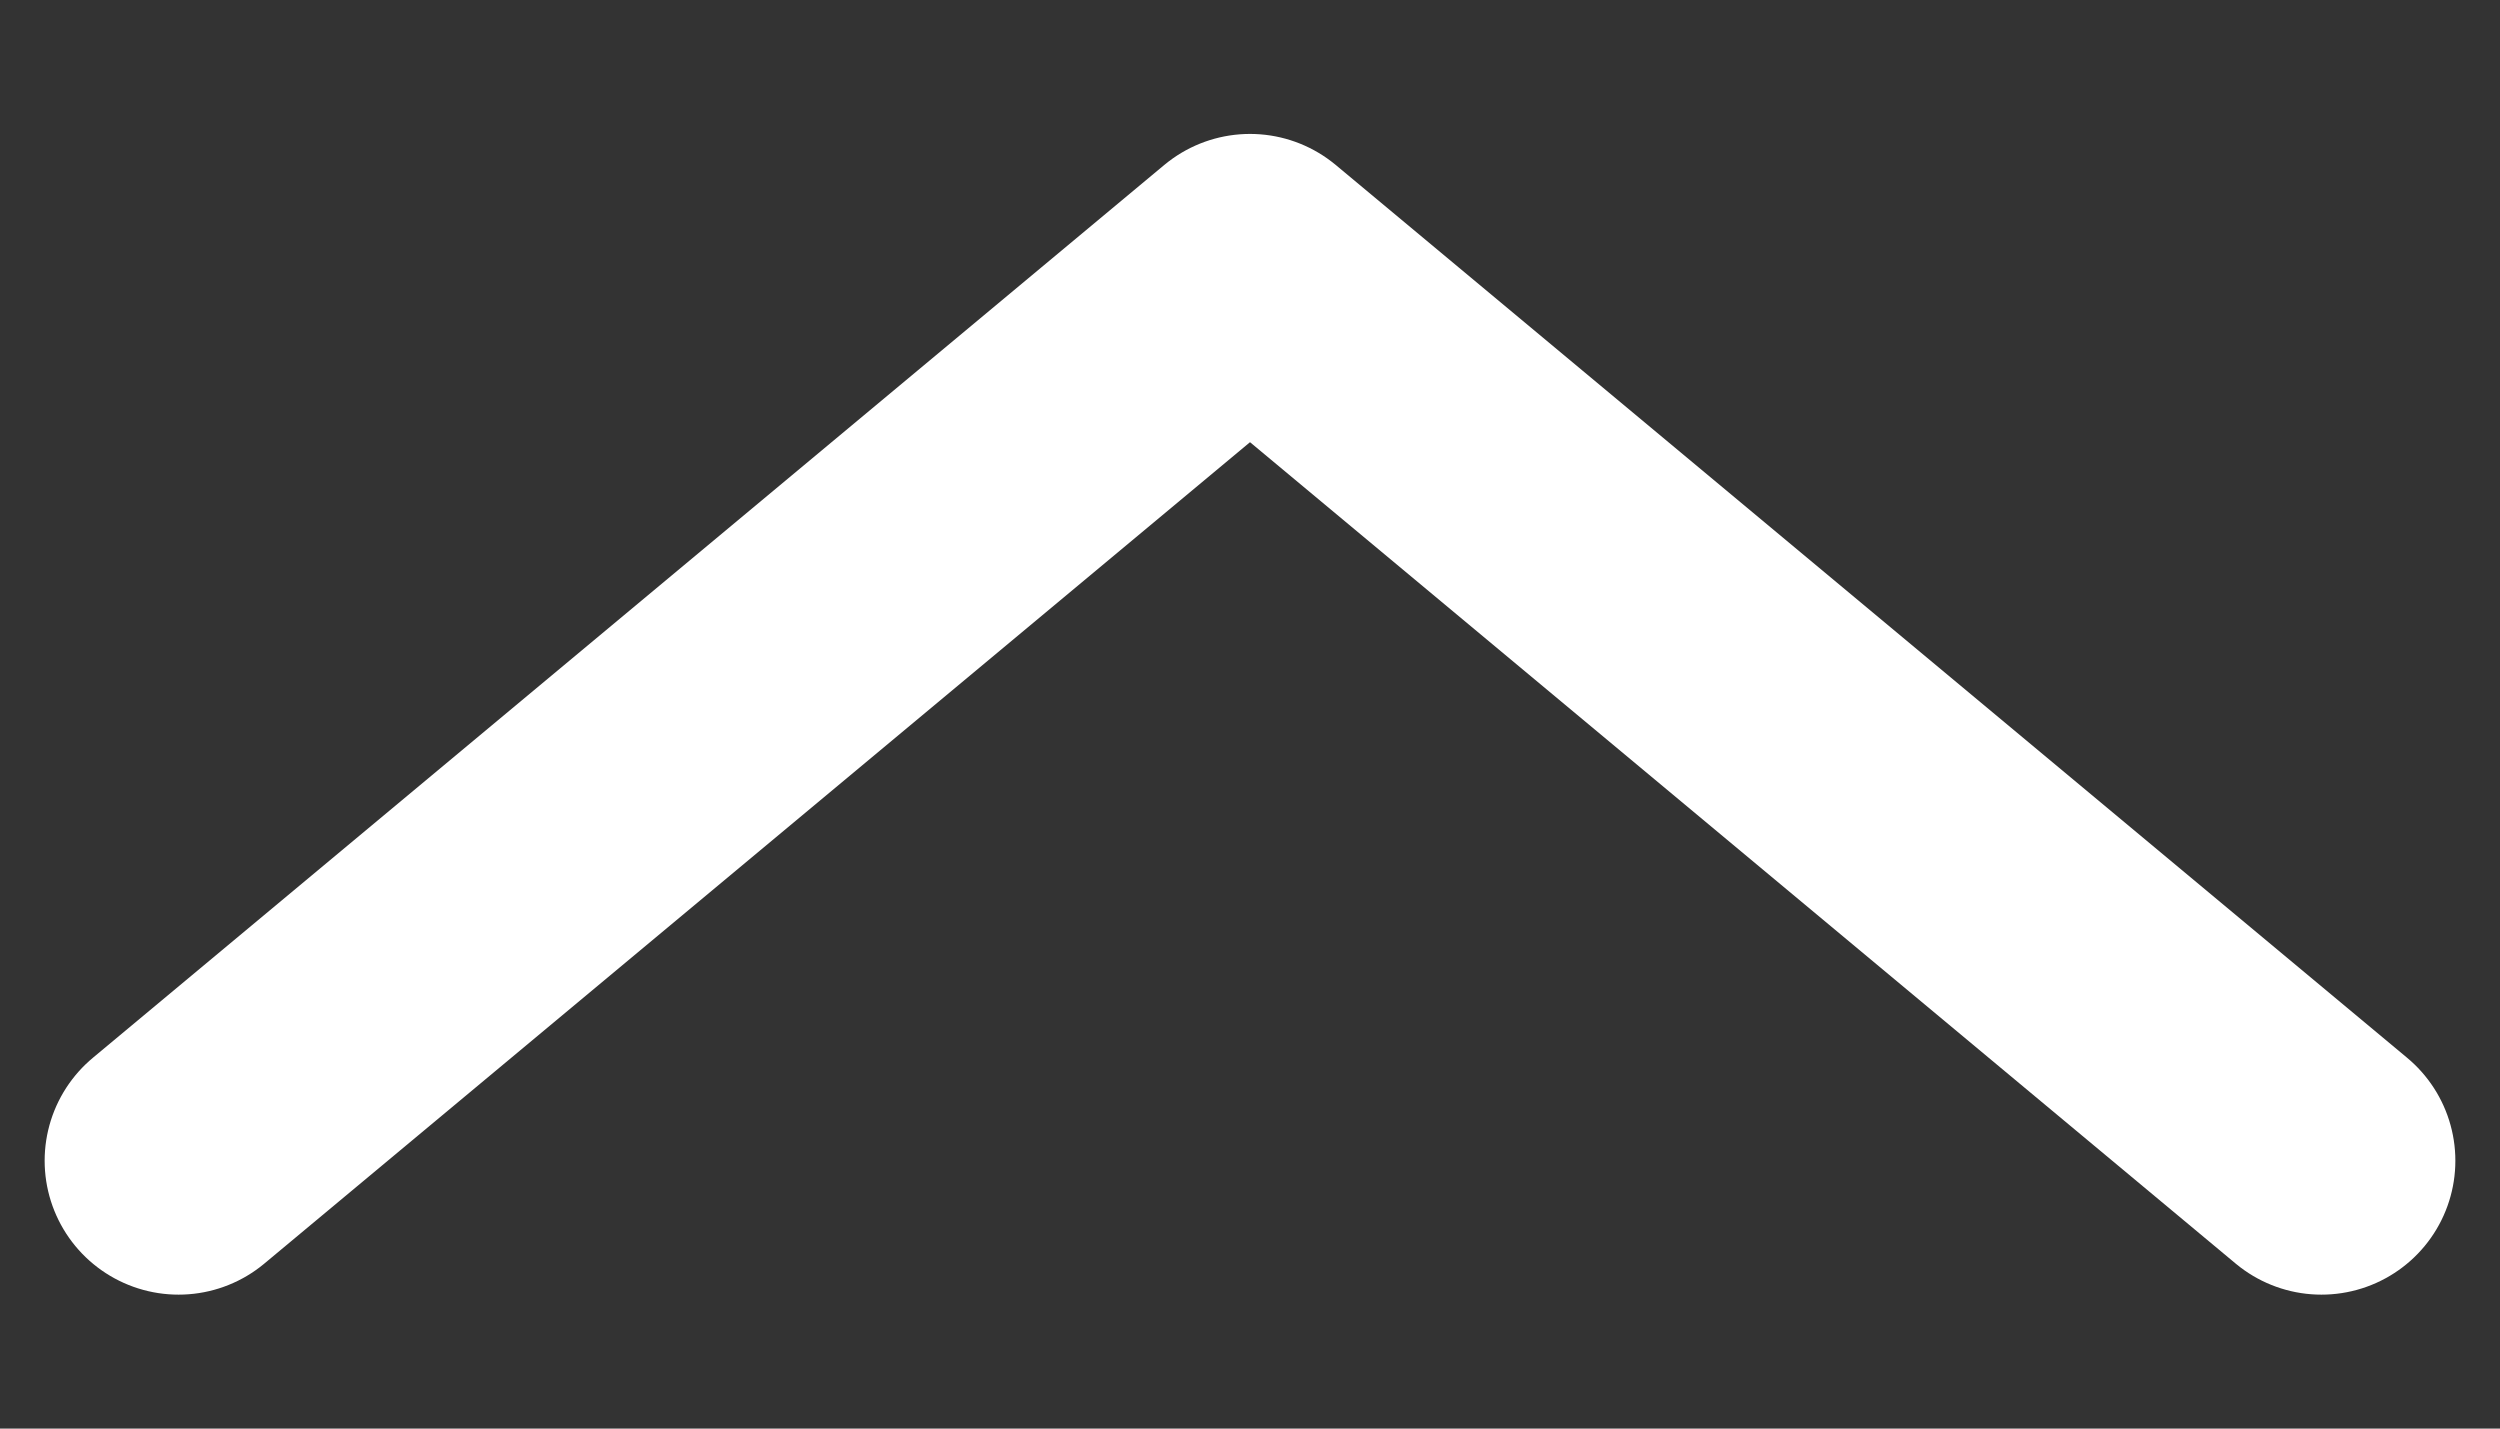 <svg width="14" height="8" viewBox="0 0 14 8" fill="none" xmlns="http://www.w3.org/2000/svg">
<rect x="0" y="0" width="14" height="8" fill="#333333" stroke="none"/>
<path d="M1 6.5L7 1.5L13 6.5" stroke="white" stroke-width="1.5" stroke-linecap="round" stroke-linejoin="round"/>
</svg>
